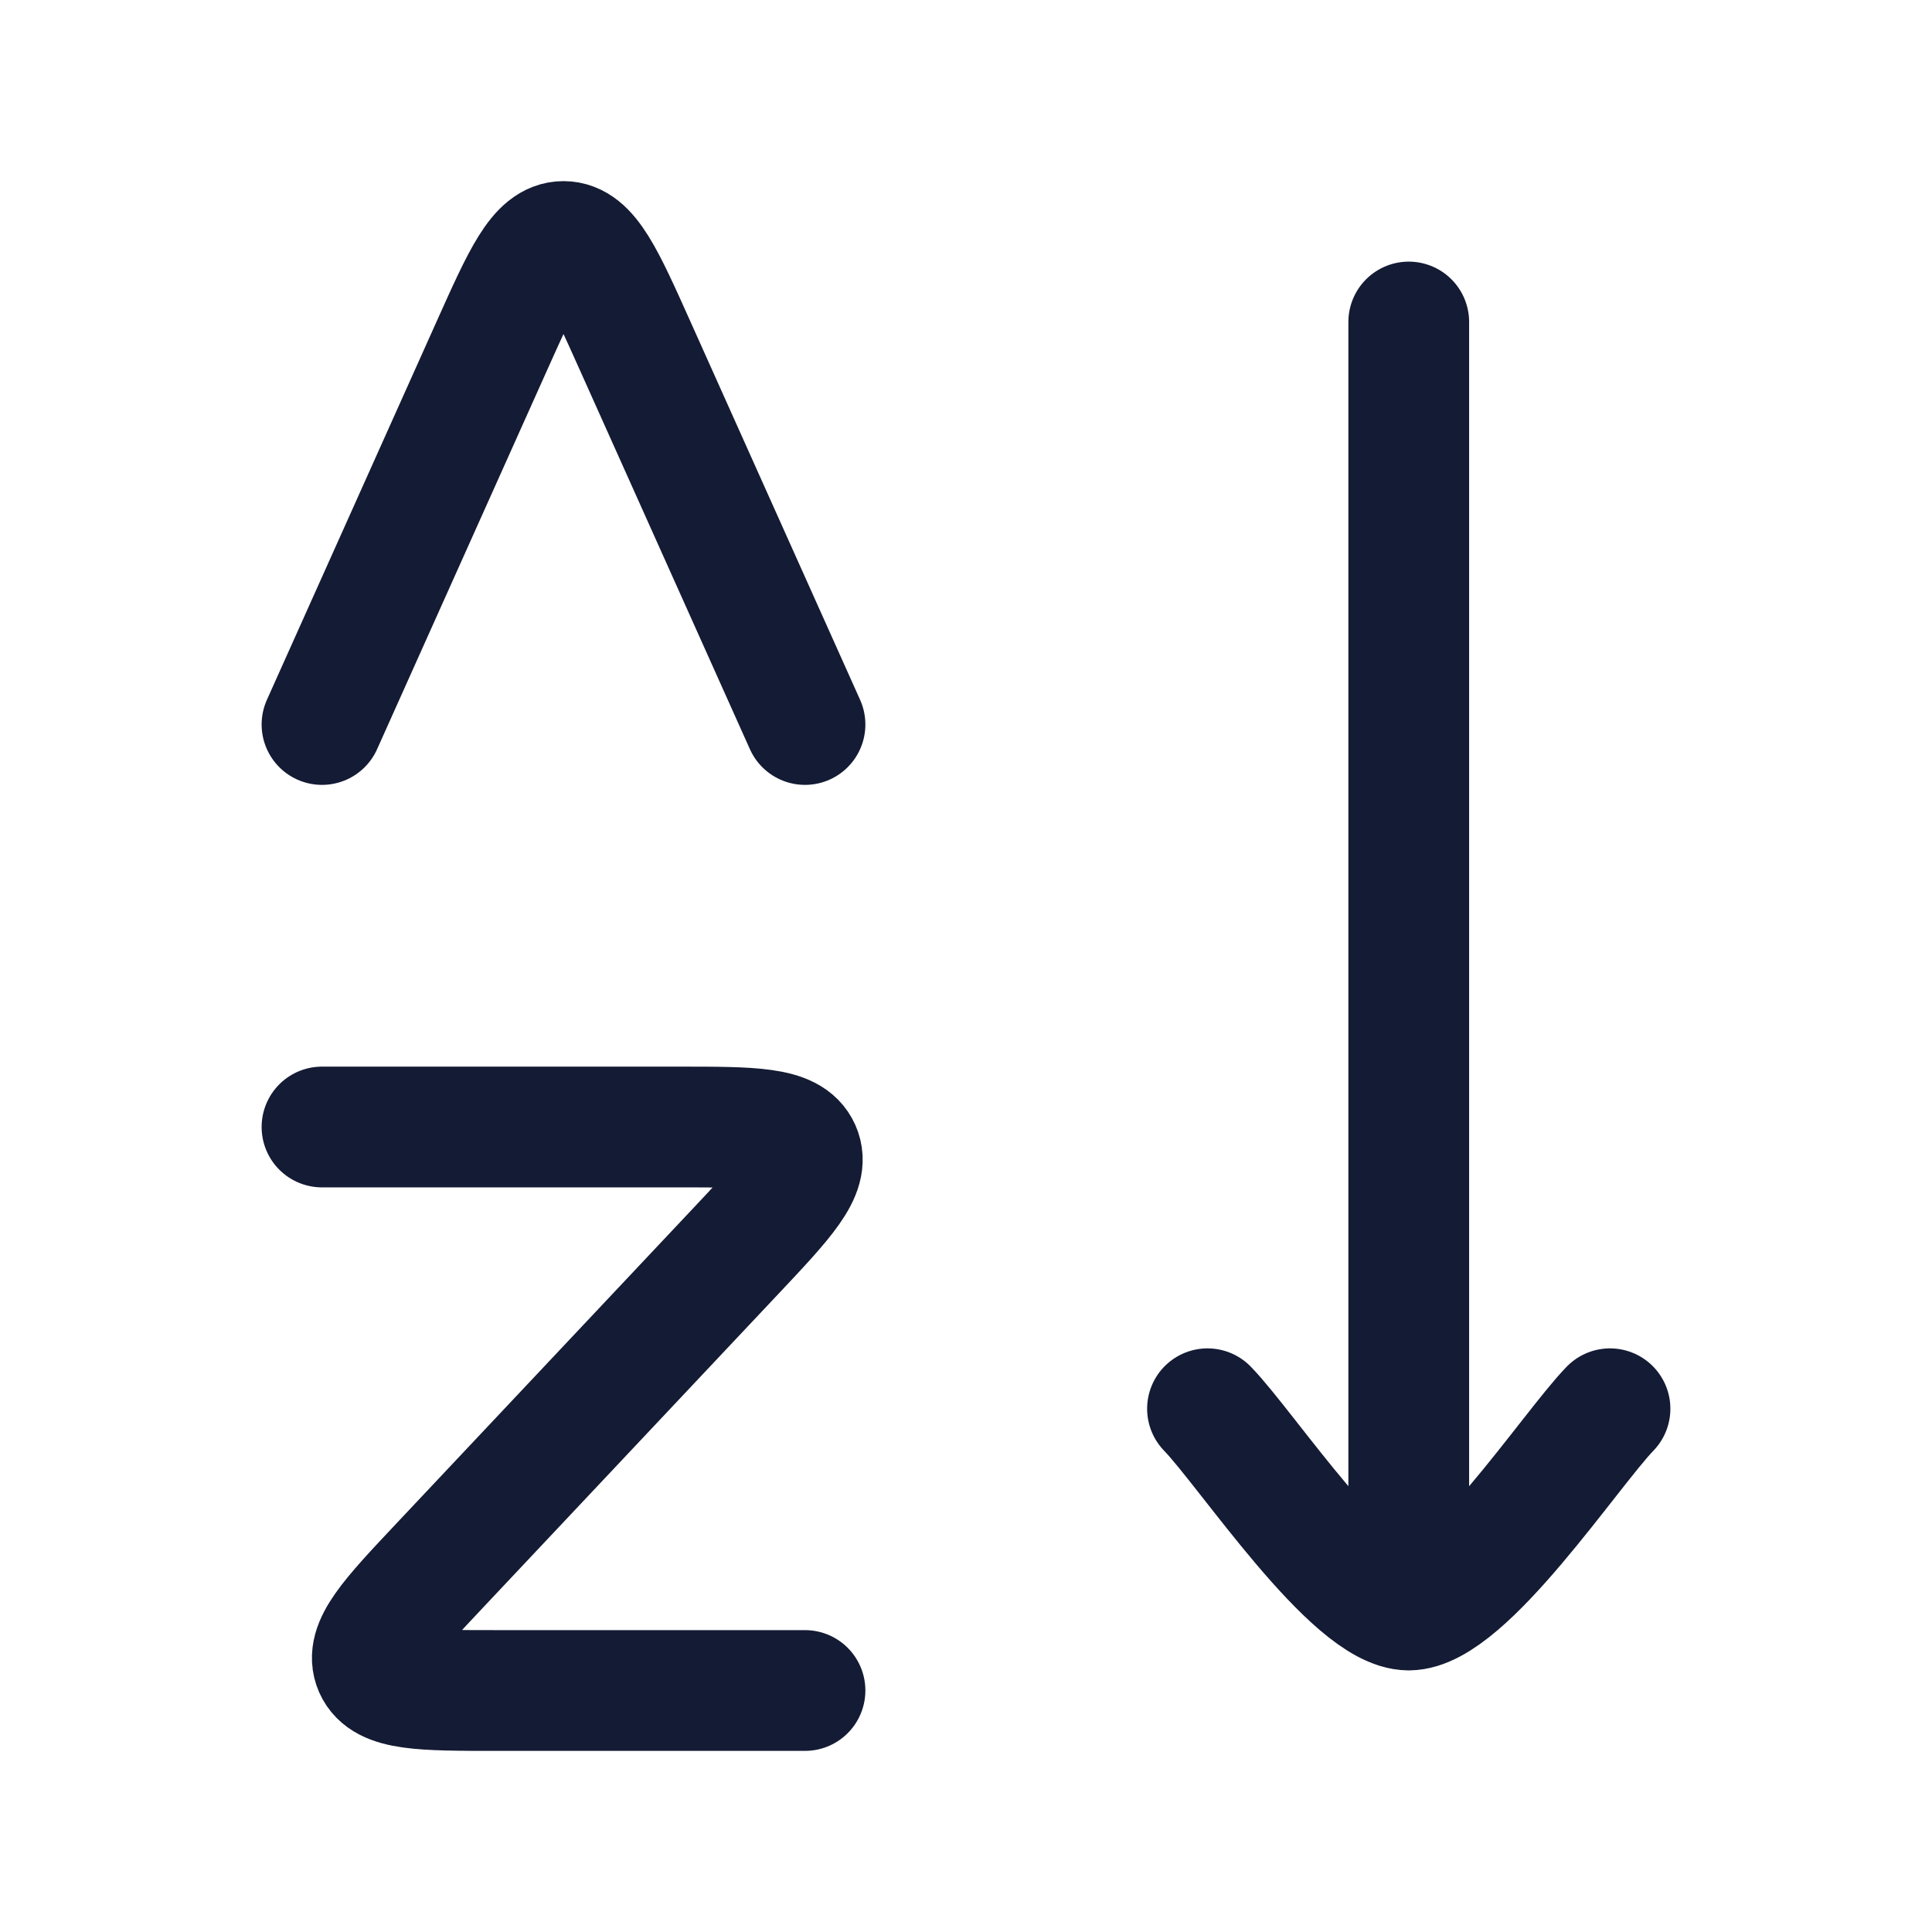 <?xml version="1.0"?>
<svg xmlns="http://www.w3.org/2000/svg" width="24" height="24" viewBox="0 0 24 24" fill="none" data-category="filter-sorting" data-tags="sort, sort by, sorting, a to z sorting, sorting a z" data-set="Stroke" data-type="Rounded">
<path d="M4 14H8.421C9.351 14 9.816 14 9.94 14.28C10.064 14.56 9.748 14.896 9.115 15.568L5.477 19.432C4.844 20.104 4.528 20.44 4.651 20.72C4.775 21 5.24 21 6.17 21H10" stroke="#141B34" stroke-width="1.5" stroke-linecap="round" stroke-linejoin="round"/>
<path d="M4 9L6.106 4.305C6.496 3.435 6.691 3 7 3C7.309 3 7.504 3.435 7.894 4.305L10 9" stroke="#141B34" stroke-width="1.5" stroke-linecap="round" stroke-linejoin="round"/>
<path d="M17.5 20V4M17.5 20C16.8 20 15.492 18.006 15 17.5M17.5 20C18.2 20 19.509 18.006 20 17.5" stroke="#141B34" stroke-width="1.5" stroke-linecap="round" stroke-linejoin="round"/>
</svg>
